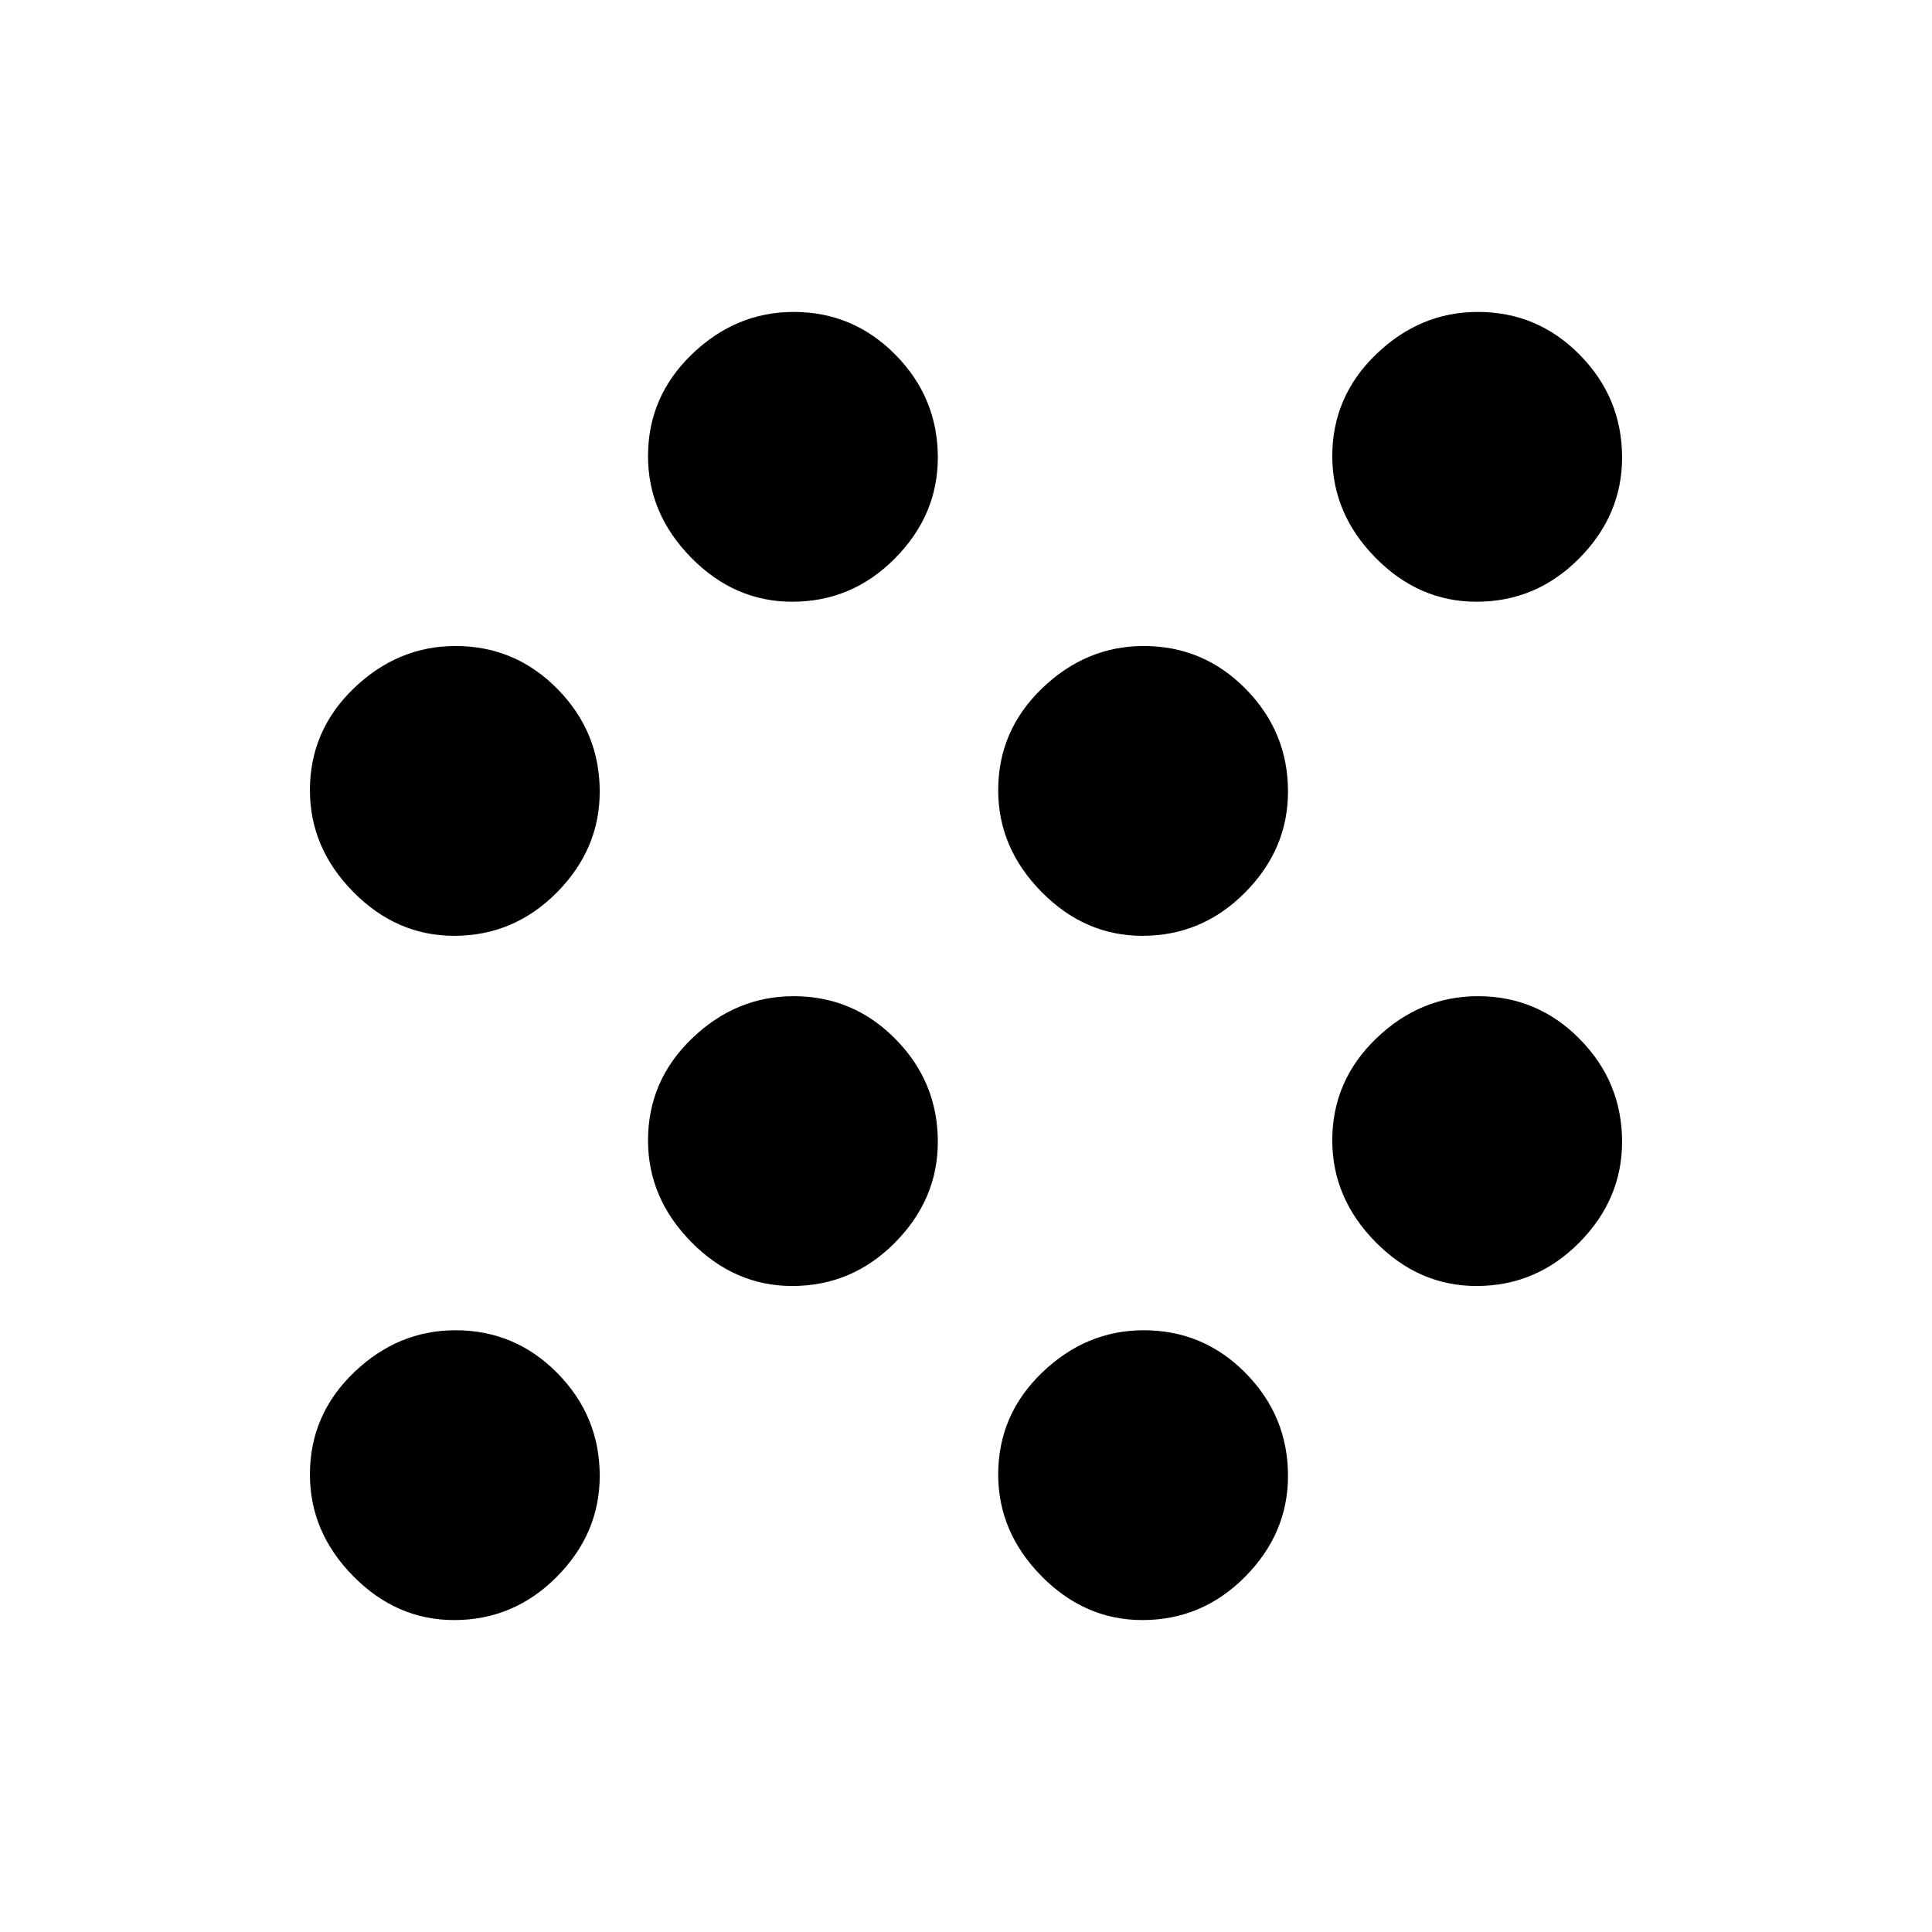 <svg xmlns="http://www.w3.org/2000/svg" height="48" viewBox="0 -960 960 960" width="48"><path d="M225.66-155q-28.66 0-50.16-21.84-21.5-21.83-21.5-50.5Q154-257 175.84-278q21.83-21 50.5-21Q256-299 277-277.66q21 21.33 21 51 0 28.66-21.34 50.16-21.33 21.5-51 21.5Zm342 0q-28.66 0-50.16-21.84-21.5-21.83-21.5-50.5Q496-257 517.84-278q21.83-21 50.5-21Q598-299 619-277.66q21 21.33 21 51 0 28.66-21.34 50.16-21.33 21.5-51 21.5Zm-174-166q-28.66 0-50.16-21.84-21.5-21.83-21.5-50.5Q322-423 343.84-444q21.83-21 50.5-21Q424-465 445-443.66q21 21.33 21 51 0 28.66-21.34 50.16-21.33 21.5-51 21.5Zm340 0q-28.66 0-50.16-21.84-21.5-21.83-21.5-50.5Q662-423 683.84-444q21.83-21 50.5-21Q764-465 785-443.66q21 21.33 21 51 0 28.66-21.34 50.16-21.33 21.5-51 21.5Zm-508-174q-28.66 0-50.16-21.84-21.5-21.83-21.5-50.5Q154-597 175.84-618q21.83-21 50.5-21Q256-639 277-617.66q21 21.33 21 51 0 28.66-21.34 50.16-21.33 21.5-51 21.5Zm342 0q-28.66 0-50.16-21.84-21.5-21.83-21.5-50.5Q496-597 517.84-618q21.83-21 50.5-21Q598-639 619-617.66q21 21.33 21 51 0 28.66-21.34 50.16-21.33 21.5-51 21.5Zm-174-166q-28.66 0-50.16-21.84-21.5-21.83-21.5-50.5Q322-763 343.84-784q21.83-21 50.5-21Q424-805 445-783.66q21 21.33 21 51 0 28.66-21.34 50.16-21.33 21.5-51 21.5Zm340 0q-28.66 0-50.16-21.84-21.5-21.83-21.5-50.5Q662-763 683.84-784q21.83-21 50.5-21Q764-805 785-783.66q21 21.33 21 51 0 28.66-21.34 50.16-21.33 21.5-51 21.5Z"/></svg>